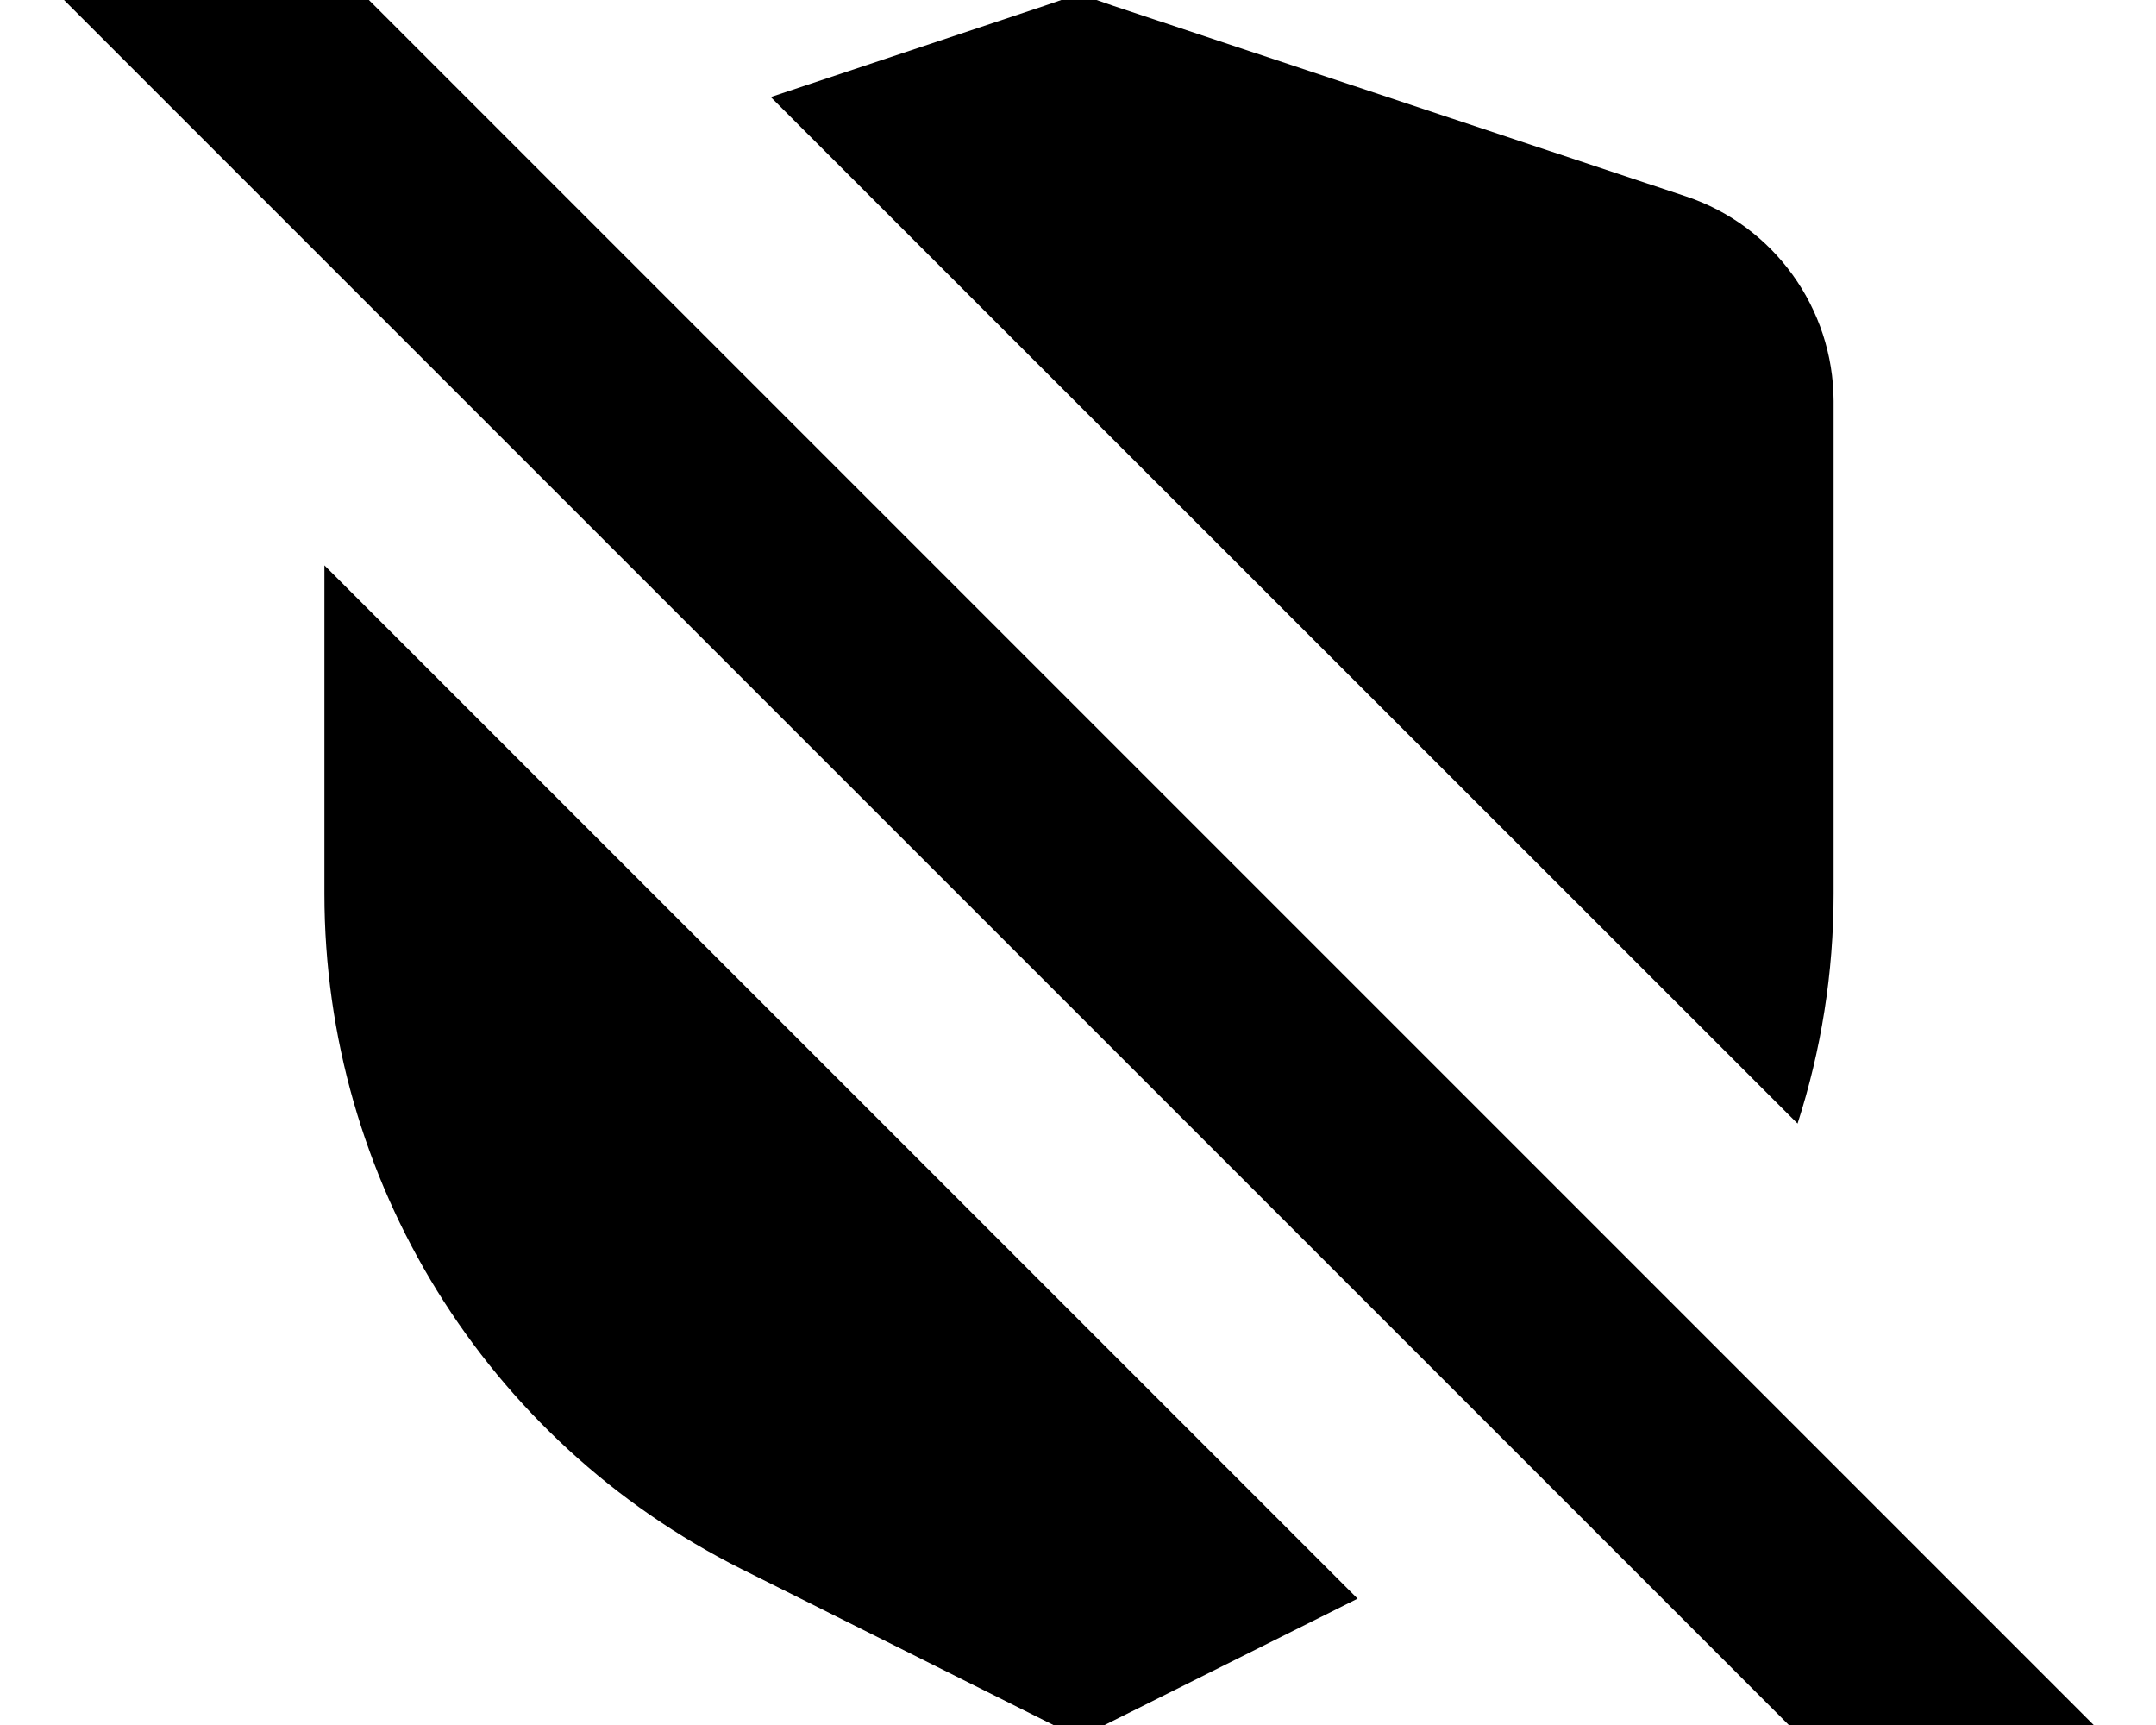 <svg xmlns="http://www.w3.org/2000/svg" viewBox="0 0 640 512"><!--! Font Awesome Pro 7.1.0 by @fontawesome - https://fontawesome.com License - https://fontawesome.com/license (Commercial License) Copyright 2025 Fonticons, Inc. --><path fill="currentColor" d="M621.5 512L576.3 557.3 19 0 64.3-45.2 621.5 512zM96.3 167.8l306.7 306.7-82.7 41.3-100.2-50.1C144.2 427.7 96.3 350.2 96.3 265.3l0-97.6zM330.4 1.7L500.5 58.3c26.1 8.7 43.7 33.2 43.8 60.7l0 146.3c0 23.5-3.7 46.5-10.7 68.2L228.8 28.8 310.1 1.7 320.3-1.8 330.4 1.7z"/></svg>